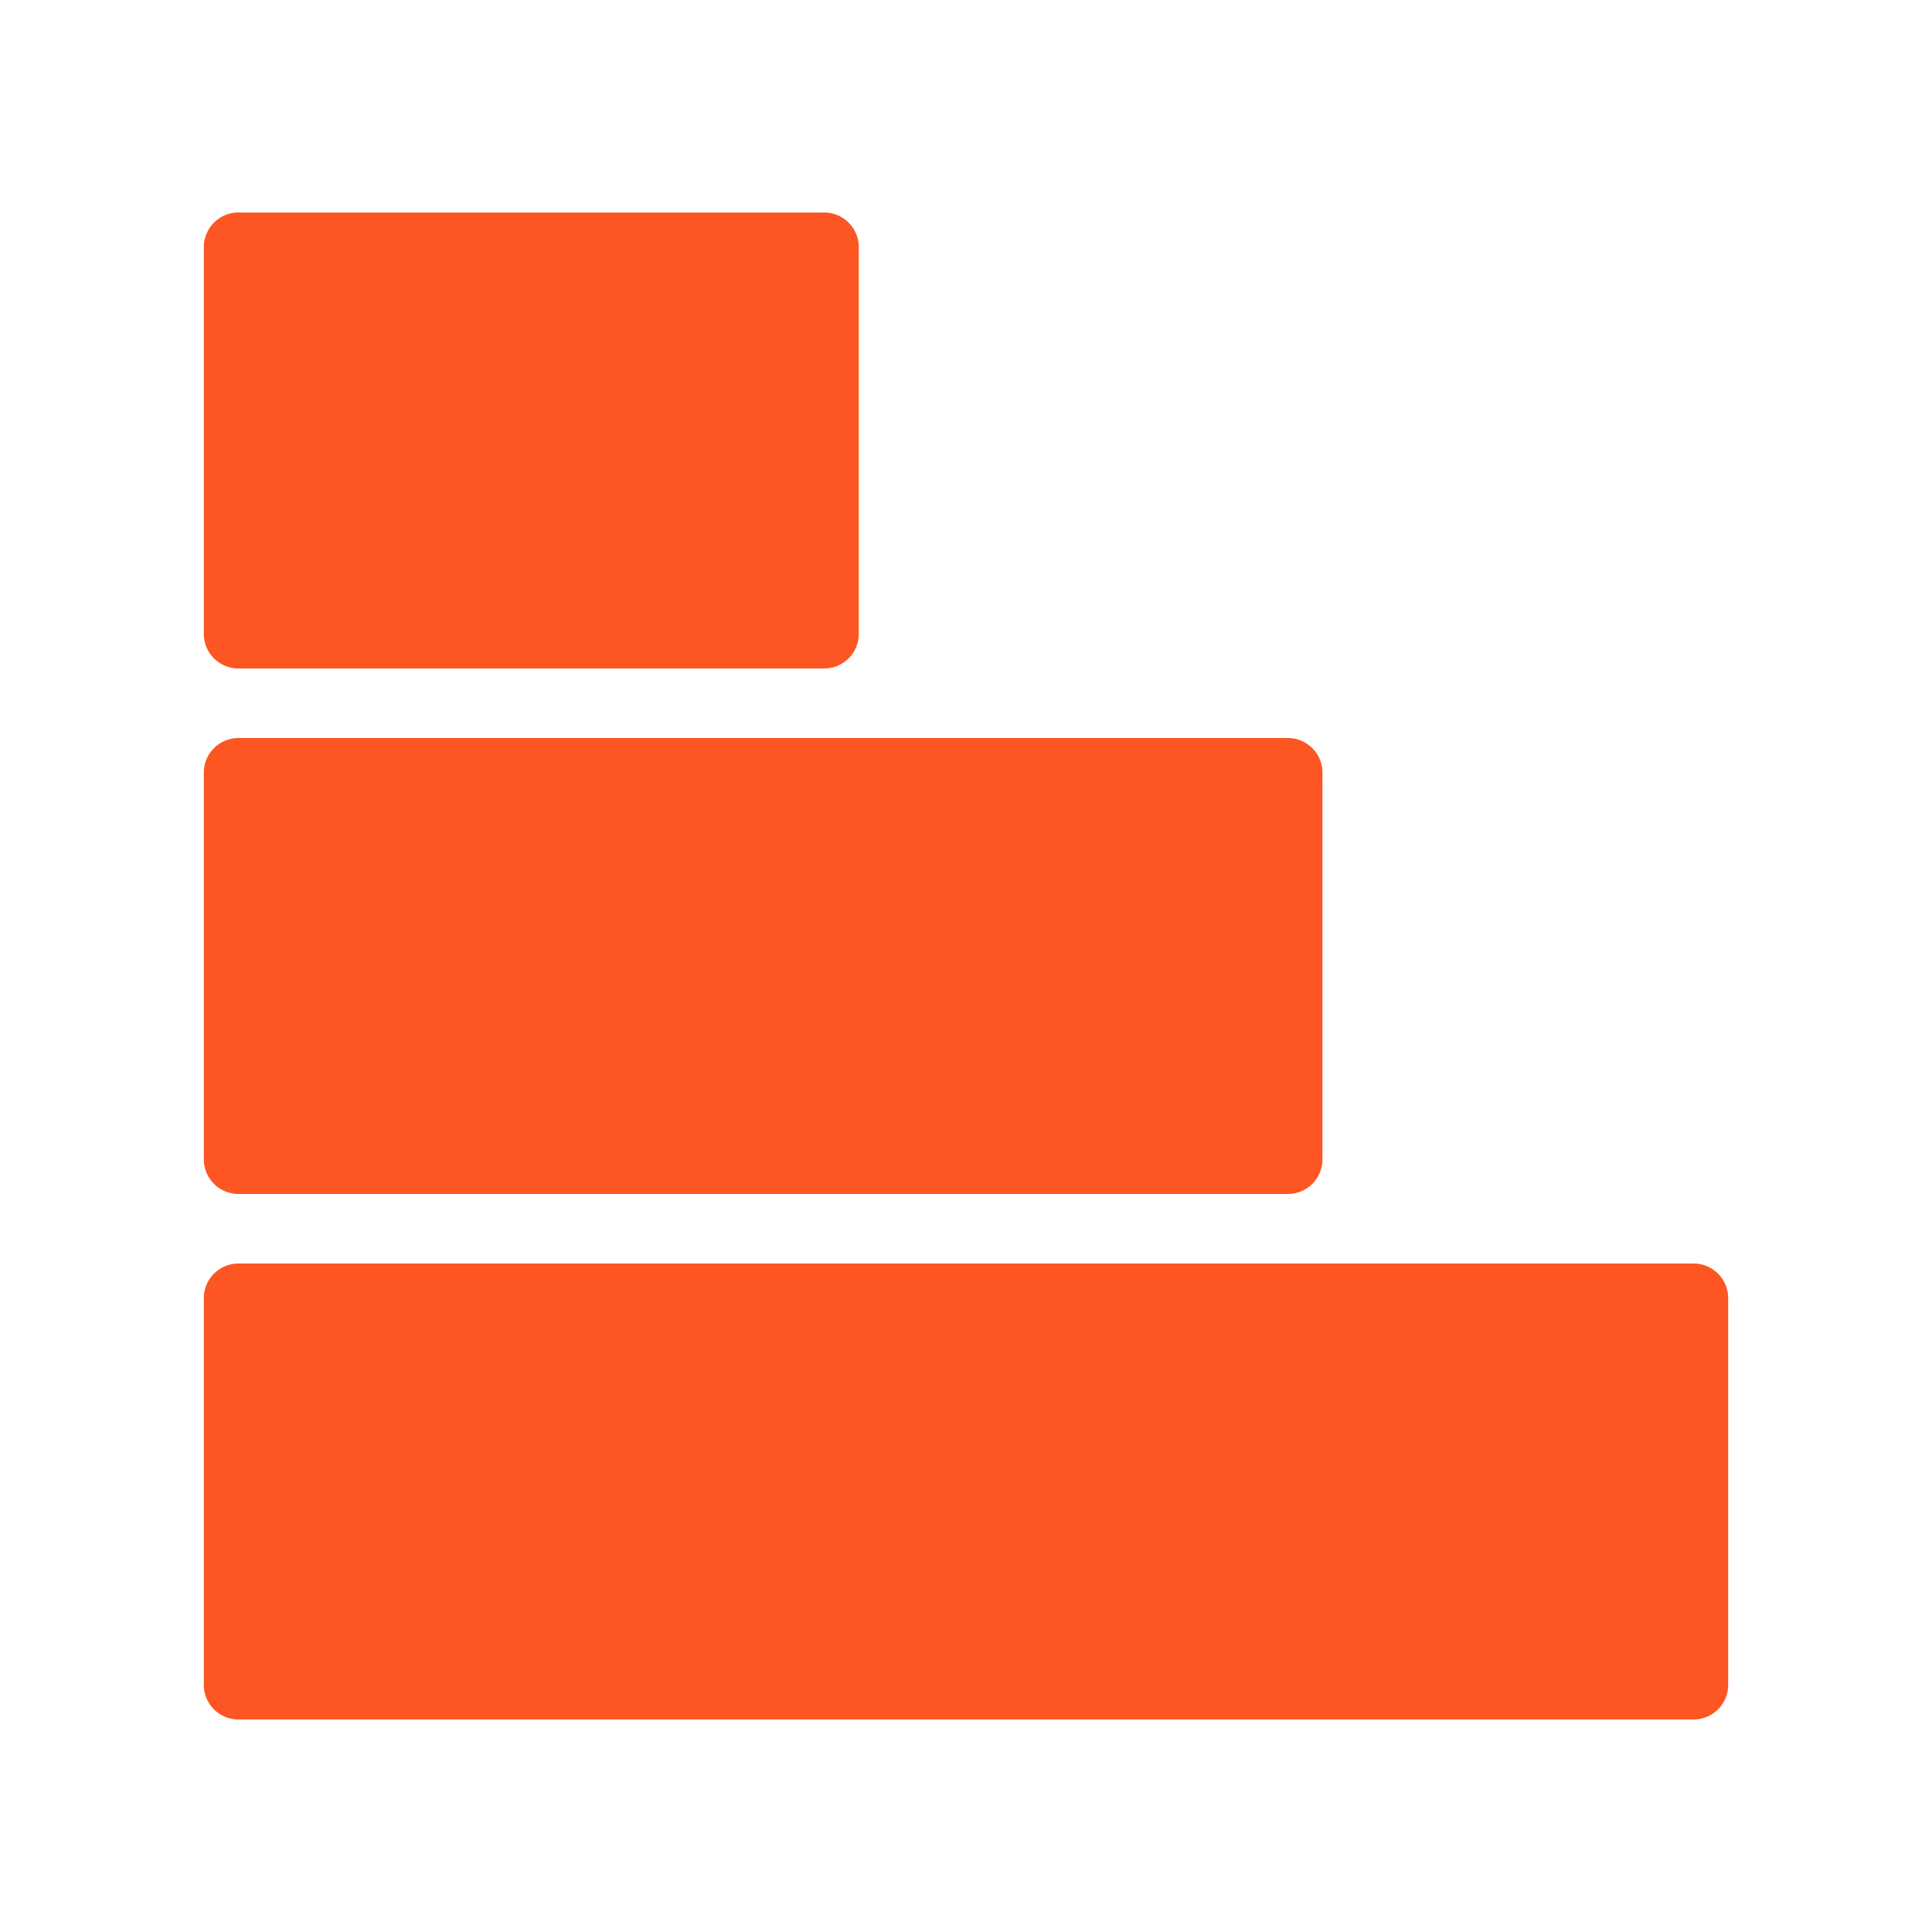 <svg id="Слой_1" data-name="Слой 1" xmlns="http://www.w3.org/2000/svg" viewBox="0 0 100 100"><defs><style>.cls-1{fill:#fd5622;}</style></defs><title>Монтажная область 1</title><g id="Слой_8" data-name="Слой 8"><path class="cls-1" d="M87.65,89H12.35a1.79,1.79,0,0,1-1.8-1.8v-20a1.79,1.79,0,0,1,1.8-1.8h75.3a1.79,1.79,0,0,1,1.8,1.8v20A1.79,1.79,0,0,1,87.65,89Z"/><path class="cls-1" d="M66.65,61.8H12.35a1.79,1.79,0,0,1-1.8-1.8V40a1.79,1.79,0,0,1,1.8-1.8h54.3a1.79,1.79,0,0,1,1.8,1.8V60A1.79,1.79,0,0,1,66.65,61.8Z"/><path class="cls-1" d="M42.65,34.6H12.35a1.79,1.79,0,0,1-1.8-1.8v-20a1.79,1.79,0,0,1,1.8-1.8h30.3a1.79,1.79,0,0,1,1.8,1.8v20A1.79,1.79,0,0,1,42.65,34.6Z"/></g></svg>